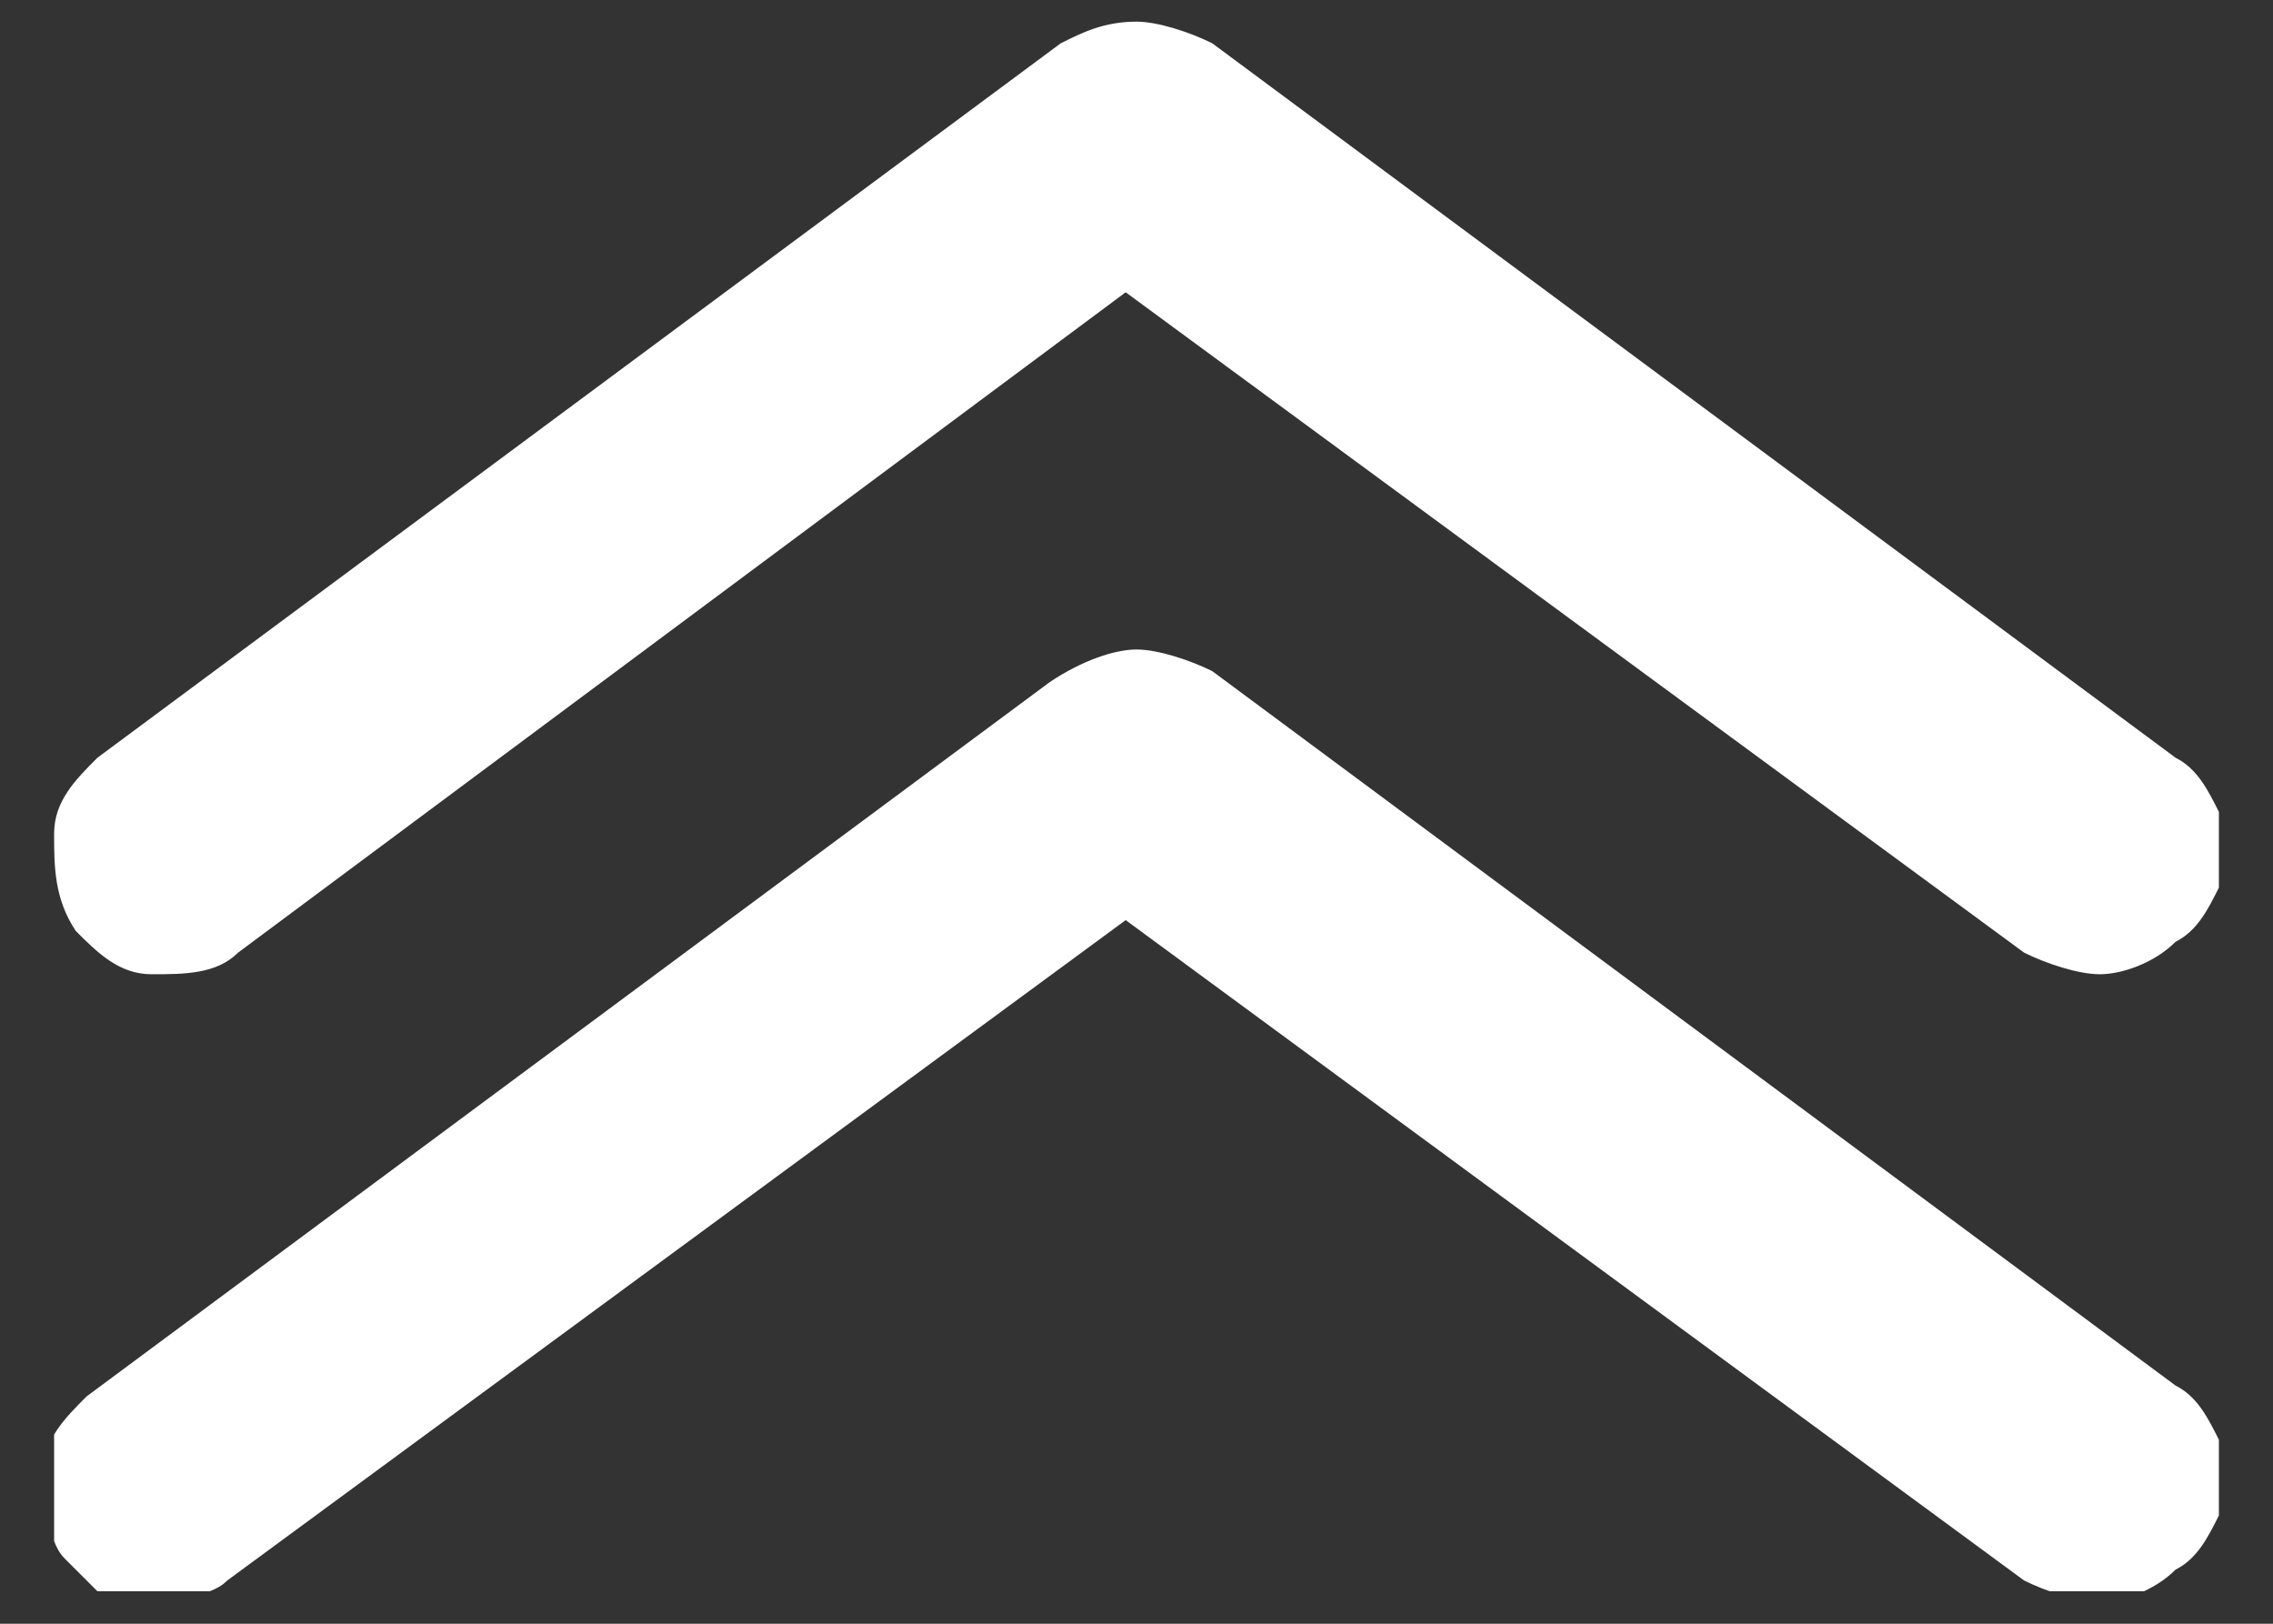 <?xml version="1.0" encoding="utf-8"?>
<!-- Generator: Adobe Illustrator 25.0.0, SVG Export Plug-In . SVG Version: 6.00 Build 0)  -->
<svg version="1.1" id="Ebene_1" xmlns="http://www.w3.org/2000/svg" xmlns:xlink="http://www.w3.org/1999/xlink" x="0px" y="0px"
	 viewBox="0 0 21 15" style="enable-background:new 0 0 21 15;" xml:space="preserve">
<rect x="0" y="0" width="21" height="15" fill="#333333" stroke="none"/>
<style type="text/css">
	.st0{clip-path:url(#SVGID_2_);}
	.st1{fill:#FFFFFF;}
</style>
<g>
	<defs>
		<rect id="SVGID_1_" x="0.5" y="0.2" width="20" height="14.5"/>
	</defs>
	<clipPath id="SVGID_2_">
		<use xlink:href="#SVGID_1_"  style="overflow:visible;"/>
	</clipPath>
	<g id="Prio_alta" class="st0">
		<g id="Capa_2">
			<g id="Capa_1">
				<path id="Vector" class="st1" d="M19.4,14.8c-0.2,0-0.5-0.1-0.7-0.2l-8.3-6.1l-8.3,6.1c-0.1,0.1-0.2,0.1-0.4,0.2
					c-0.1,0-0.3,0-0.4,0c-0.1,0-0.3-0.1-0.4-0.1c-0.1-0.1-0.2-0.2-0.3-0.3s-0.1-0.2-0.2-0.4c0-0.1,0-0.3,0-0.4
					c0-0.3,0.2-0.5,0.4-0.7l8.9-6.6C10,6.1,10.3,6,10.5,6c0.2,0,0.5,0.1,0.7,0.2l8.9,6.6c0.2,0.1,0.3,0.3,0.4,0.5
					c0.1,0.2,0.1,0.5,0,0.7c-0.1,0.2-0.2,0.4-0.4,0.5C19.9,14.7,19.6,14.8,19.4,14.8z"/>
				<path id="Vector_2" class="st1" d="M19.4,9c-0.2,0-0.5-0.1-0.7-0.2l-8.3-6.1L2.2,8.8C2,9,1.7,9,1.4,9C1.1,9,0.9,8.8,0.7,8.6
					C0.5,8.3,0.5,8,0.5,7.7c0-0.3,0.2-0.5,0.4-0.7l8.9-6.6c0.2-0.1,0.4-0.2,0.7-0.2c0.2,0,0.5,0.1,0.7,0.2L20.1,7
					c0.2,0.1,0.3,0.3,0.4,0.5c0.1,0.2,0.1,0.5,0,0.7c-0.1,0.2-0.2,0.4-0.4,0.5C19.9,8.9,19.6,9,19.4,9z"/>
			</g>
		</g>
	</g>
</g>
</svg>
